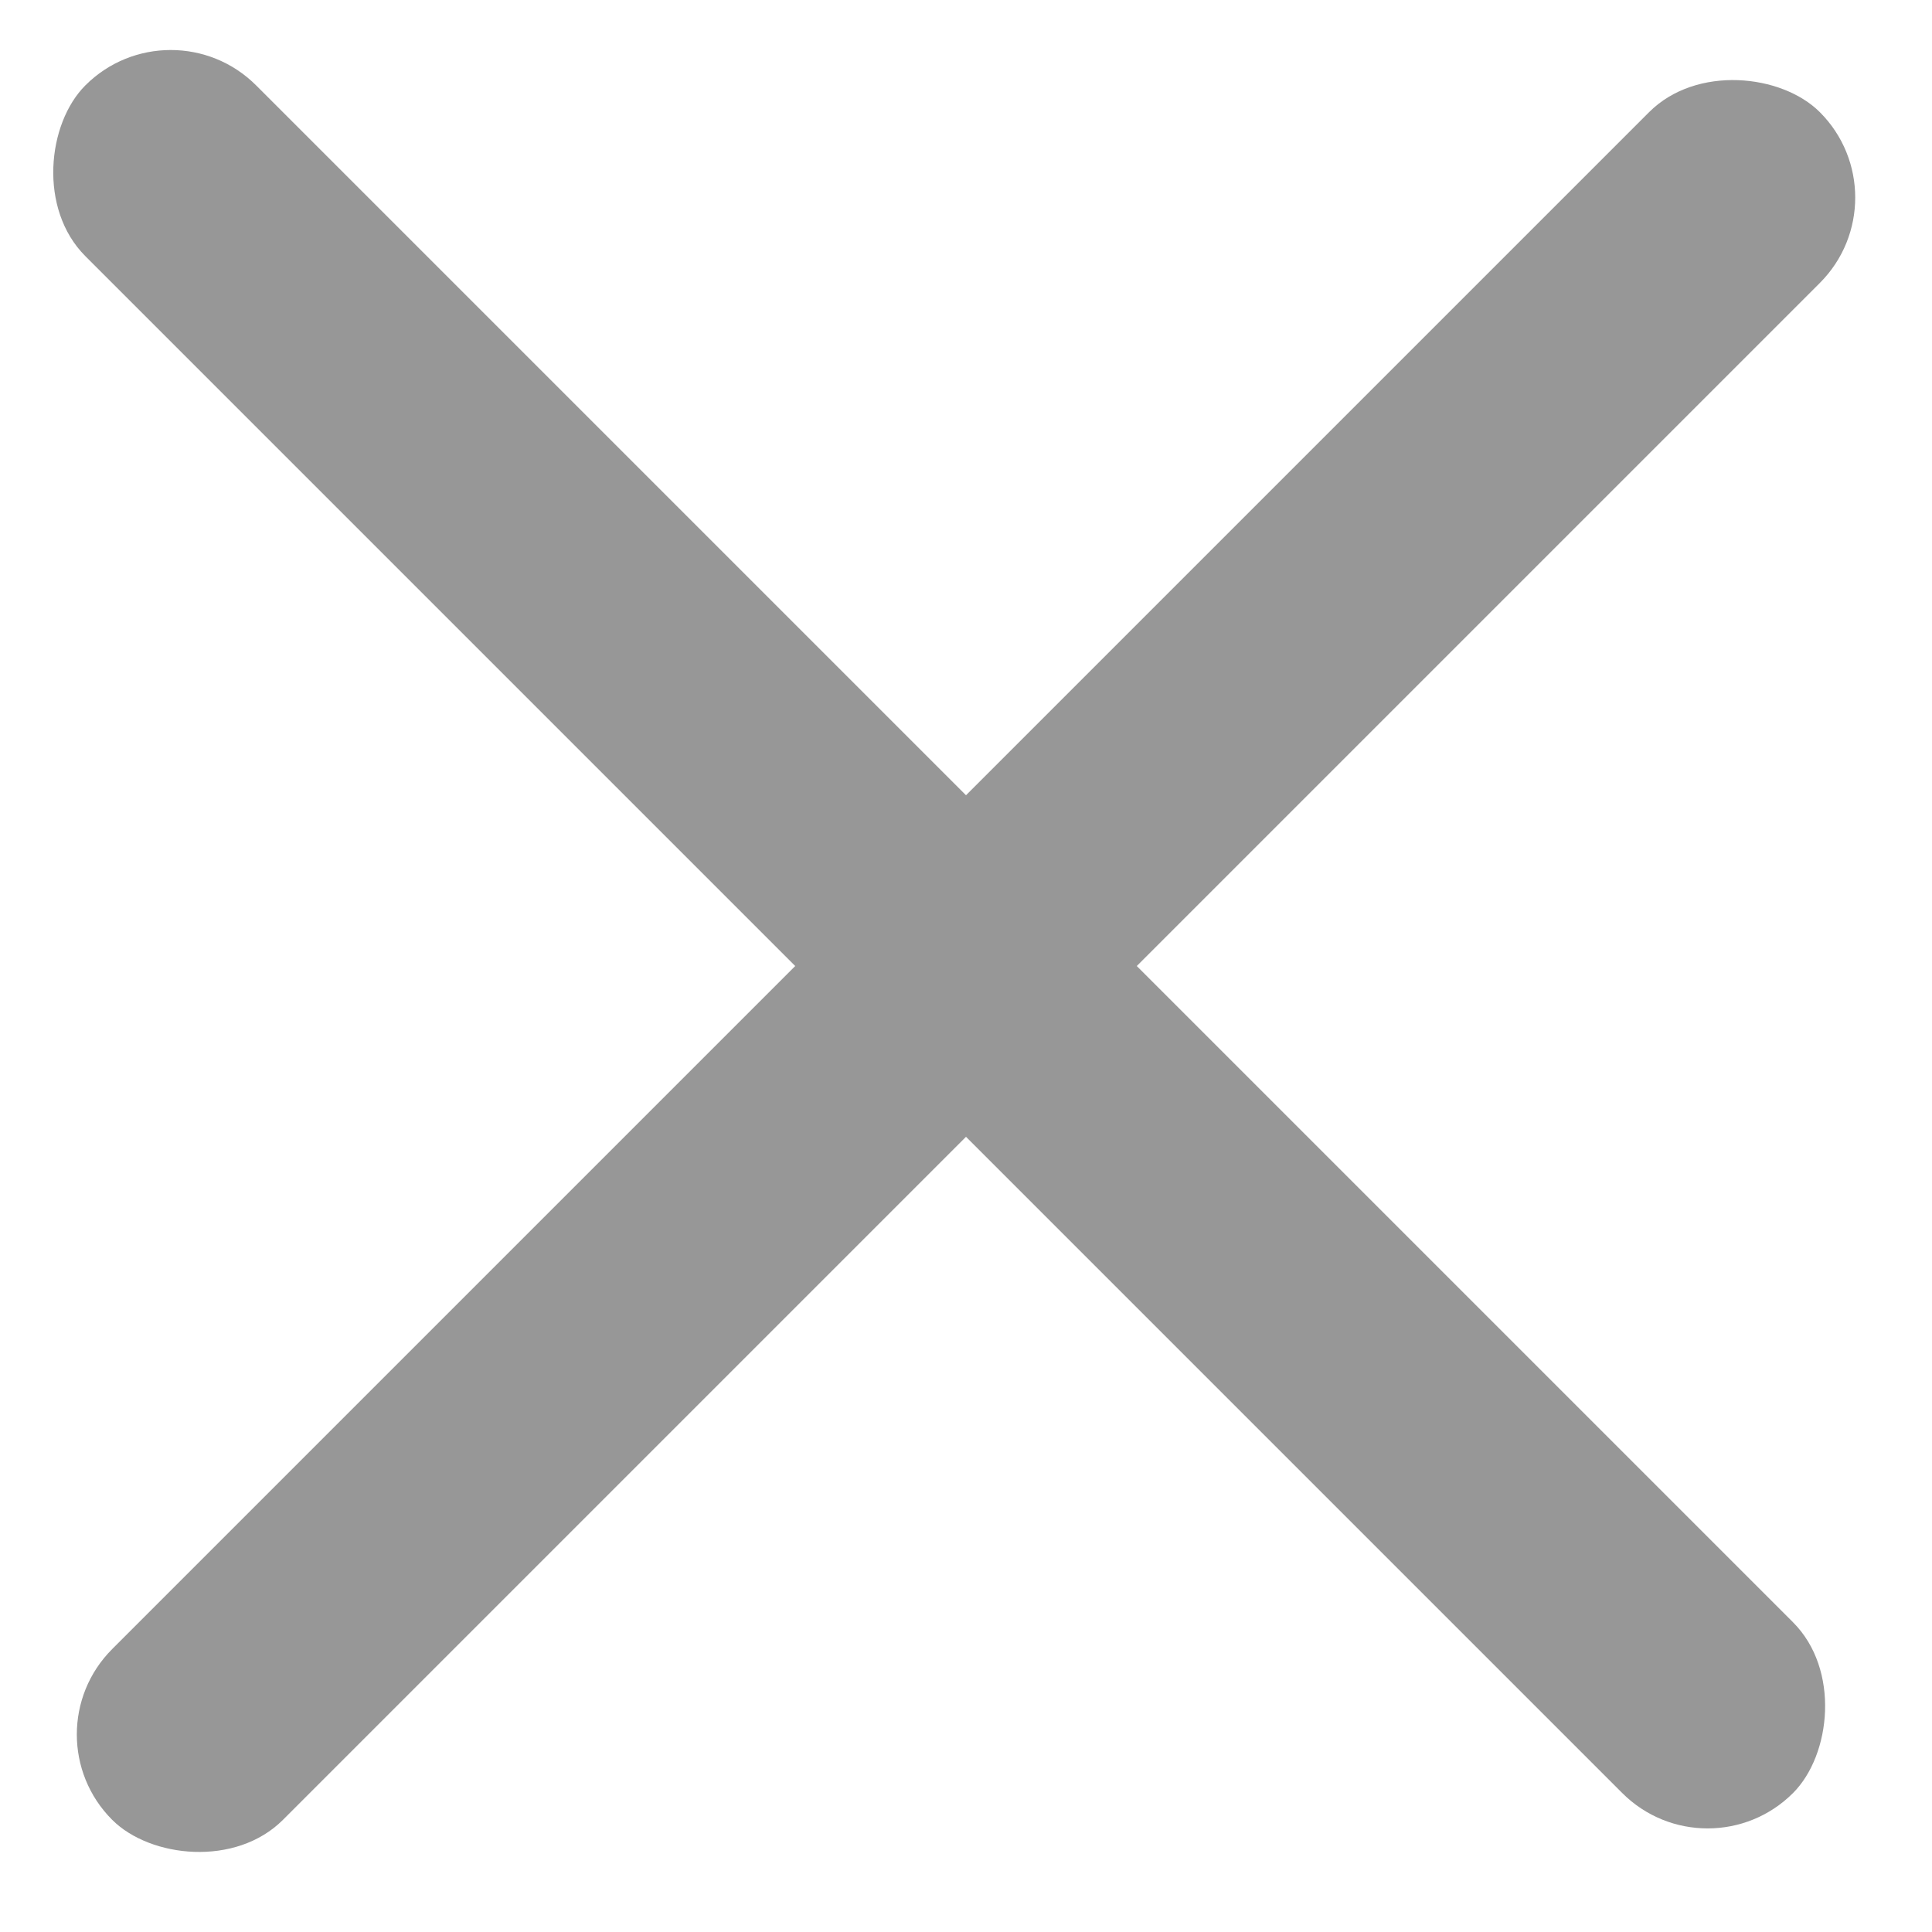 <svg width="16" height="16" viewBox="0 0 16 16" fill="none" xmlns="http://www.w3.org/2000/svg">
<rect x="0.222" y="14.364" width="20" height="2" rx="1" transform="rotate(-45 0.222 14.364)" fill="#979797"/>
<rect x="1.414" width="20" height="2" rx="1" transform="rotate(45 1.414 0)" fill="#979797"/>
</svg>
